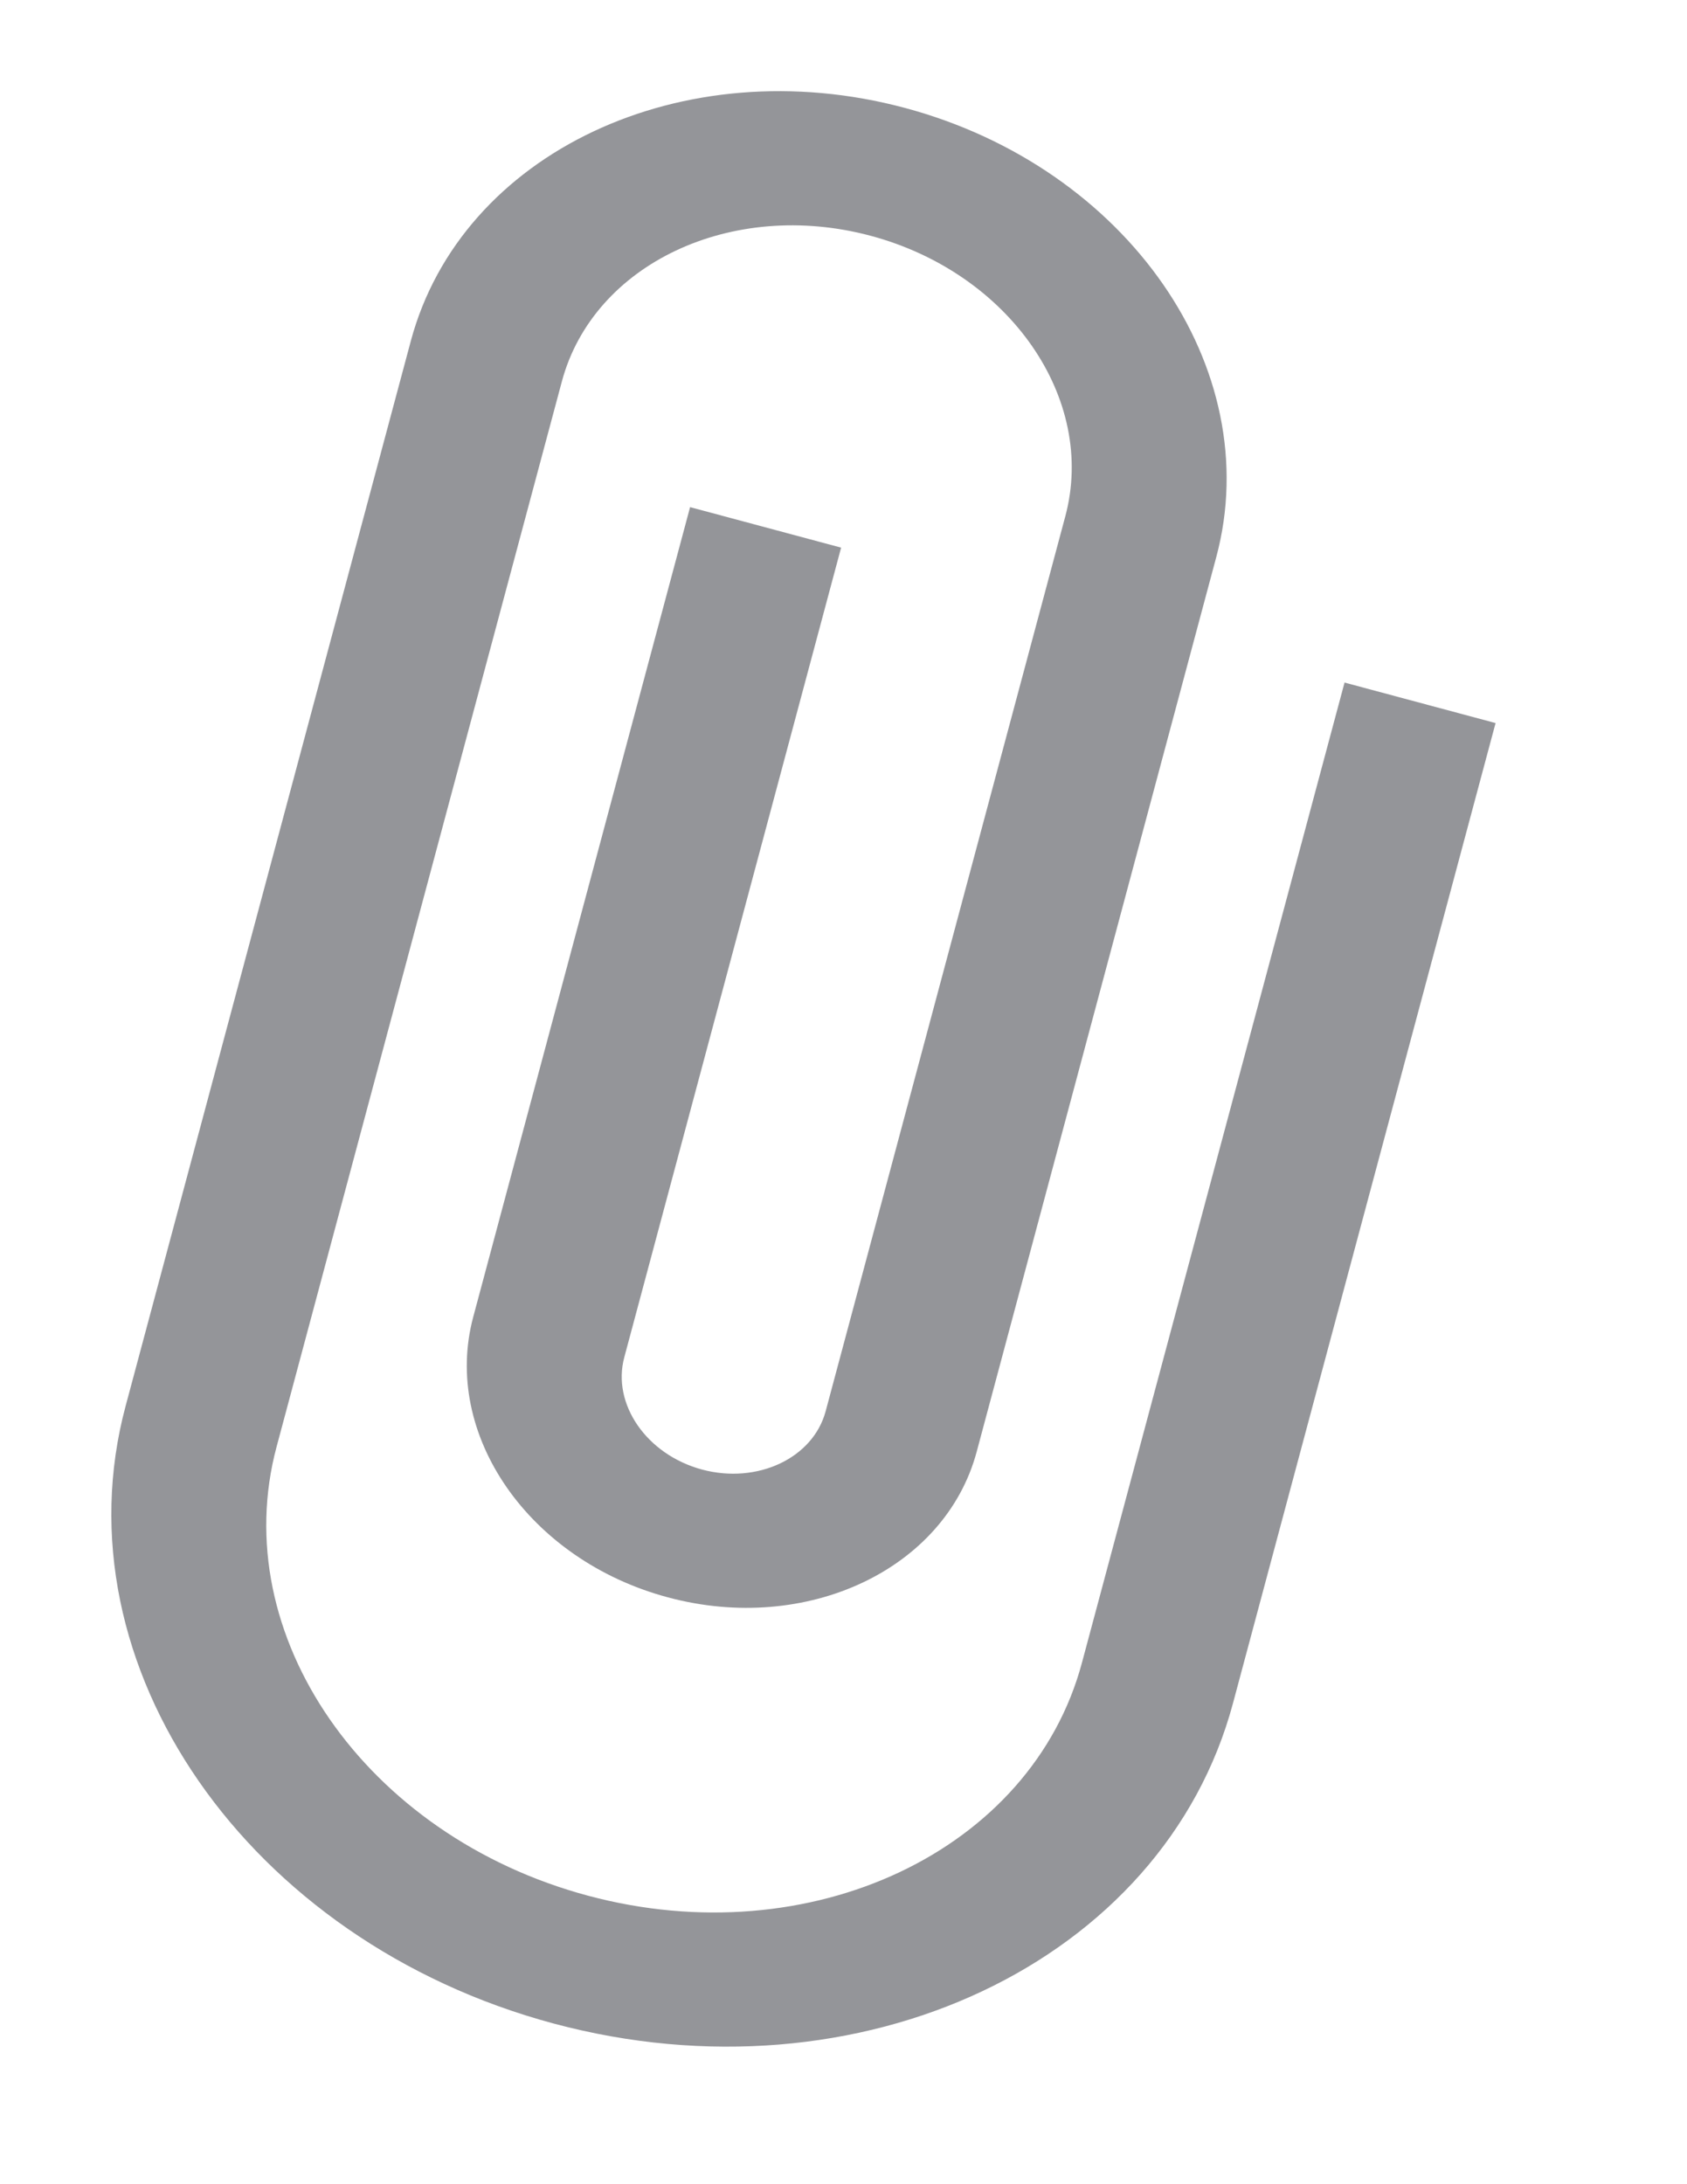 <svg width="17" height="22" viewBox="0 0 17 22" fill="none" xmlns="http://www.w3.org/2000/svg">
<path d="M13.549 6.875L10.903 16.747C10.395 18.645 8.167 19.695 5.925 19.094C3.683 18.493 2.279 16.47 2.787 14.573L5.662 3.842C5.98 2.657 7.374 2 8.774 2.375C10.174 2.75 11.053 4.016 10.735 5.201L8.32 14.215C8.193 14.687 7.633 14.951 7.075 14.802C6.517 14.652 6.164 14.143 6.291 13.671L8.476 5.516L6.954 5.108L4.769 13.264C4.451 14.448 5.33 15.714 6.73 16.089C8.13 16.465 9.524 15.807 9.842 14.623L12.257 5.609C12.765 3.712 11.361 1.688 9.119 1.087C6.877 0.487 4.649 1.537 4.14 3.434L1.265 14.165C0.566 16.775 2.496 19.555 5.58 20.382C8.664 21.208 11.726 19.765 12.425 17.155L15.071 7.283L13.549 6.875Z" fill="#2A2D34" fill-opacity="0.5"/>
</svg>
